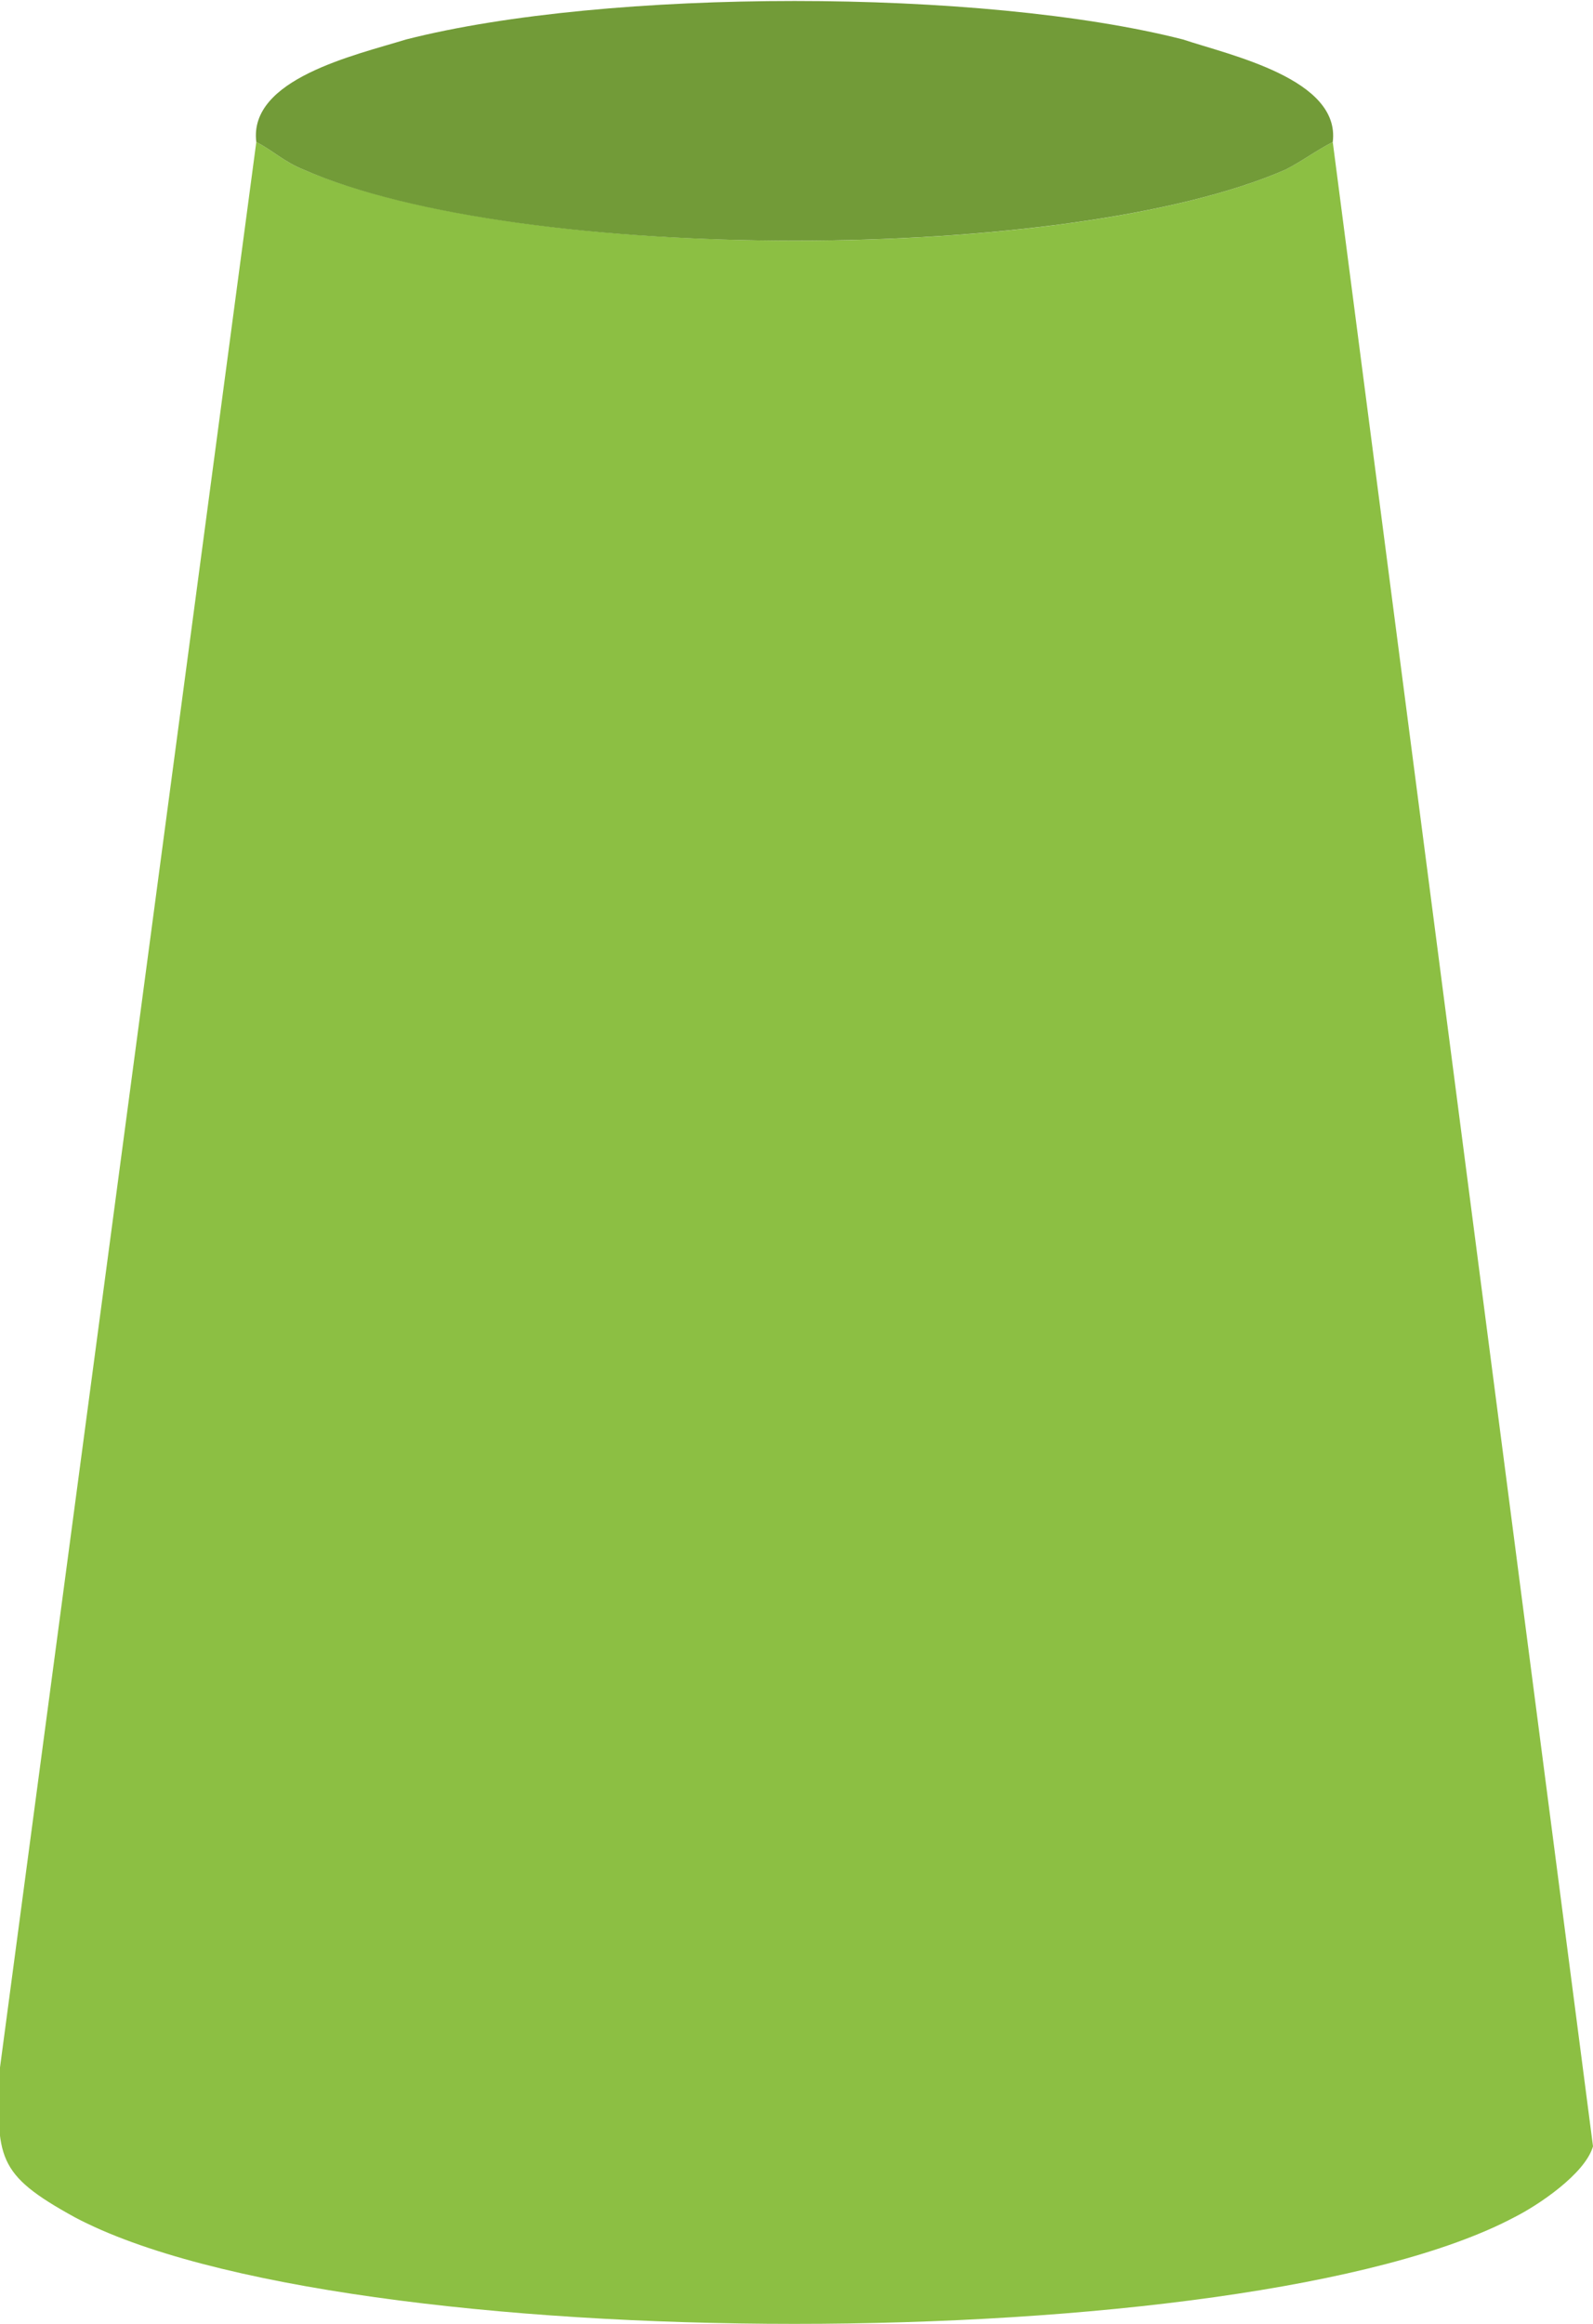 <?xml version="1.0" encoding="utf-8"?>
<!-- Generator: Adobe Illustrator 29.4.0, SVG Export Plug-In . SVG Version: 9.03 Build 0)  -->
<svg version="1.1" id="Warstwa_1" xmlns="http://www.w3.org/2000/svg" xmlns:xlink="http://www.w3.org/1999/xlink" x="0px" y="0px"
	 viewBox="0 0 40.4 58.9" style="enable-background:new 0 0 40.4 58.9;" xml:space="preserve">
<style type="text/css">
	.st0{fill:#8CBF43;}
	.st1{fill:#729B38;}
</style>
<g>
	<path class="st0" d="M33.8,3.6l6.6,50.8c-0.2,0.7-1.4,1.5-2,1.8c-6.8,3.6-29.7,3.6-36.5,0c-2-1.1-2-1.5-1.9-3.8L6.5,3.6
		c0.4,0.2,0.7,0.5,1.2,0.7c5.6,2.4,19.4,2.4,24.9,0C33,4.1,33.4,3.8,33.8,3.6z"/>
	<path class="st1" d="M33.8,3.6c-0.4,0.2-0.8,0.5-1.2,0.7c-5.5,2.4-19.4,2.4-24.9,0C7.2,4.1,6.9,3.8,6.5,3.6C6.3,2,9,1.4,10.3,1
		C15.4-0.3,24.9-0.3,30,1C31.2,1.4,34,2,33.8,3.6z"/>
</g>
</svg>
